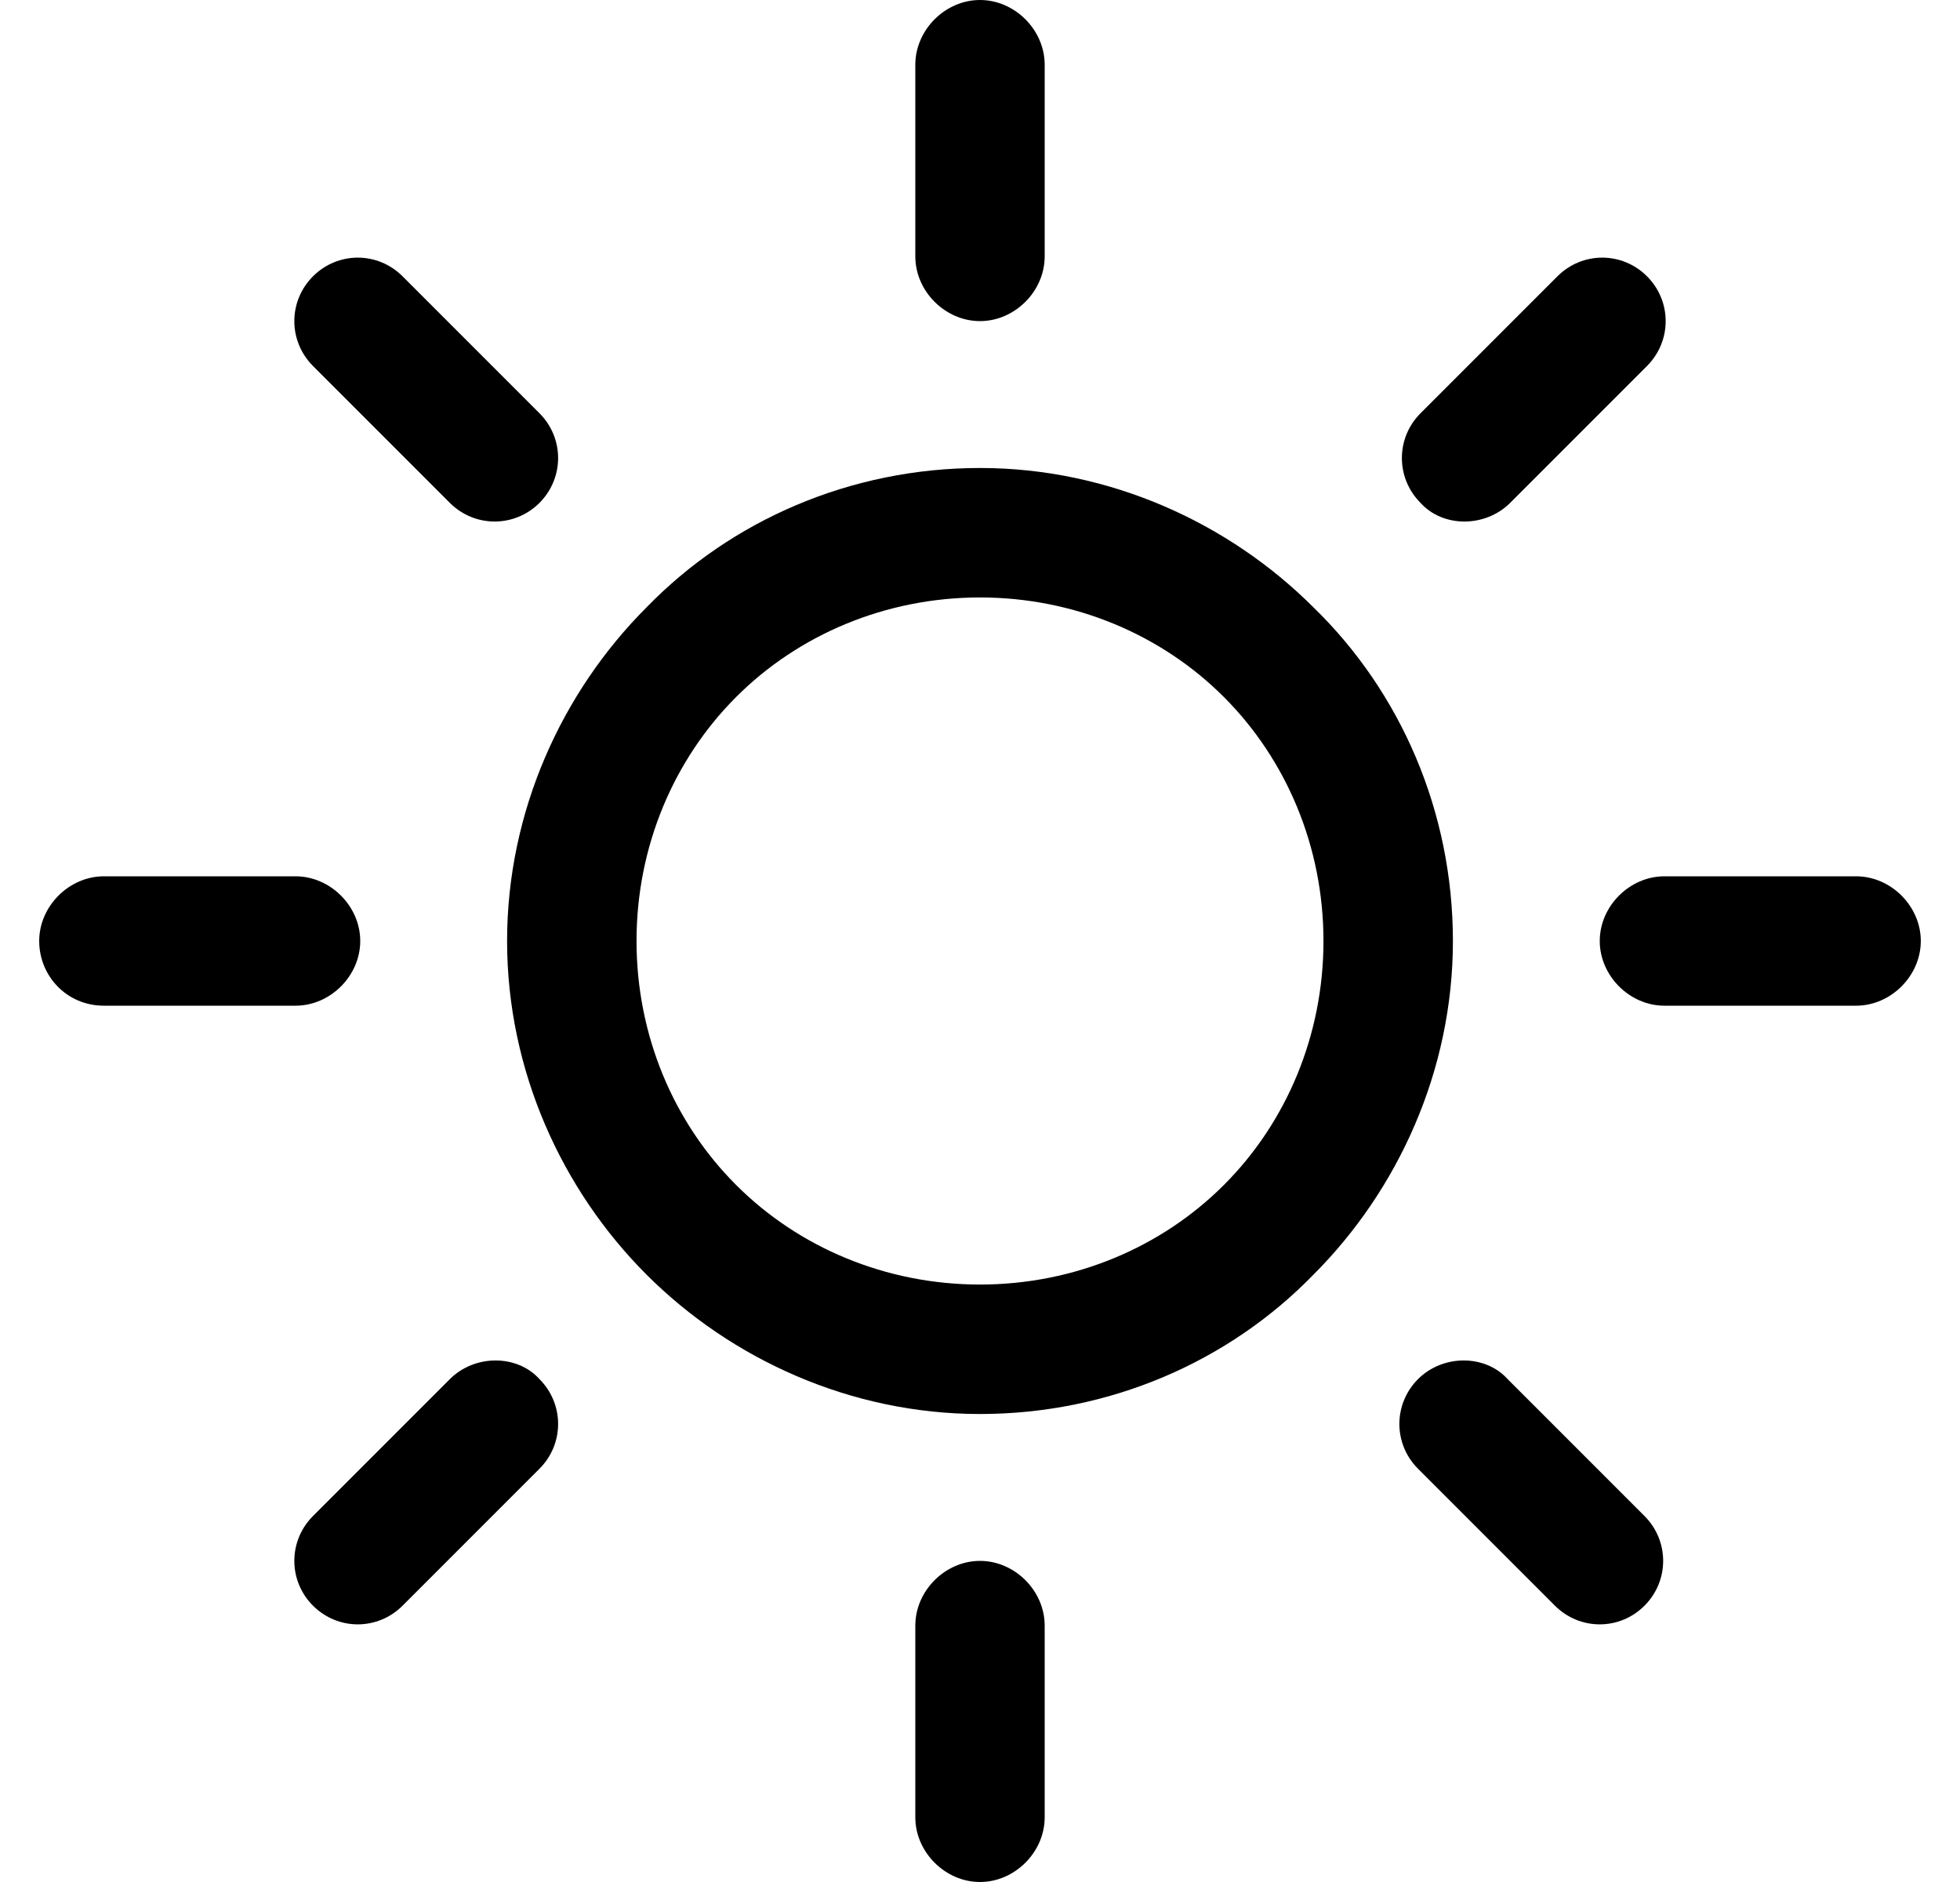 <svg width="25" height="24" viewBox="0 0 25 24" fill="none" xmlns="http://www.w3.org/2000/svg">
<g clip-path="url(#clip0_1_5264)">
<path d="M16.754 7.746C15.675 6.667 14.151 5.968 12.5 5.968C10.849 5.968 9.325 6.635 8.246 7.746C7.167 8.825 6.468 10.349 6.468 12C6.468 13.651 7.167 15.175 8.246 16.254C9.325 17.333 10.849 18.032 12.5 18.032C14.151 18.032 15.675 17.365 16.754 16.254C17.833 15.175 18.532 13.651 18.532 12C18.532 10.349 17.865 8.825 16.754 7.746ZM15.611 15.111C14.818 15.905 13.706 16.381 12.5 16.381C11.294 16.381 10.182 15.905 9.389 15.111C8.595 14.318 8.119 13.206 8.119 12C8.119 10.794 8.595 9.683 9.389 8.889C10.182 8.095 11.294 7.619 12.5 7.619C13.706 7.619 14.818 8.095 15.611 8.889C16.405 9.683 16.881 10.794 16.881 12C16.881 13.206 16.405 14.318 15.611 15.111Z" fill="black"/>
<path d="M23.675 11.175H21.23C20.786 11.175 20.405 11.555 20.405 12C20.405 12.444 20.786 12.825 21.23 12.825H23.675C24.119 12.825 24.5 12.444 24.5 12C24.5 11.555 24.119 11.175 23.675 11.175Z" fill="black"/>
<path d="M12.5 19.905C12.056 19.905 11.675 20.286 11.675 20.73V23.175C11.675 23.619 12.056 24 12.5 24C12.944 24 13.325 23.619 13.325 23.175V20.73C13.325 20.286 12.944 19.905 12.5 19.905Z" fill="black"/>
<path d="M20.976 19.333L19.23 17.587C18.944 17.27 18.404 17.27 18.087 17.587C17.77 17.905 17.77 18.413 18.087 18.73L19.833 20.476C20.151 20.794 20.659 20.794 20.976 20.476C21.293 20.159 21.293 19.651 20.976 19.333Z" fill="black"/>
<path d="M12.5 0C12.056 0 11.675 0.381 11.675 0.825V3.27C11.675 3.714 12.056 4.095 12.5 4.095C12.944 4.095 13.325 3.714 13.325 3.27V0.825C13.325 0.381 12.944 0 12.5 0Z" fill="black"/>
<path d="M21.008 3.524C20.691 3.206 20.183 3.206 19.865 3.524L18.119 5.27C17.802 5.587 17.802 6.095 18.119 6.413C18.405 6.73 18.944 6.73 19.262 6.413L21.008 4.667C21.325 4.349 21.325 3.841 21.008 3.524Z" fill="black"/>
<path d="M3.77 11.175H1.325C0.881 11.175 0.5 11.556 0.5 12C0.5 12.444 0.849 12.825 1.325 12.825H3.77C4.214 12.825 4.595 12.444 4.595 12C4.595 11.556 4.214 11.175 3.77 11.175Z" fill="black"/>
<path d="M6.881 17.587C6.595 17.27 6.056 17.27 5.738 17.587L3.992 19.333C3.675 19.651 3.675 20.159 3.992 20.476C4.31 20.794 4.817 20.794 5.135 20.476L6.881 18.73C7.198 18.413 7.198 17.905 6.881 17.587Z" fill="black"/>
<path d="M6.881 5.27L5.135 3.524C4.817 3.206 4.31 3.206 3.992 3.524C3.675 3.841 3.675 4.349 3.992 4.667L5.738 6.413C6.056 6.73 6.563 6.73 6.881 6.413C7.198 6.095 7.198 5.587 6.881 5.27Z" fill="black"/>
</g>
<defs>
<clipPath id="clip0_1_5264">
<rect width="24" height="24" fill="white" transform="translate(0.5)"/>
</clipPath>
</defs>
</svg>
